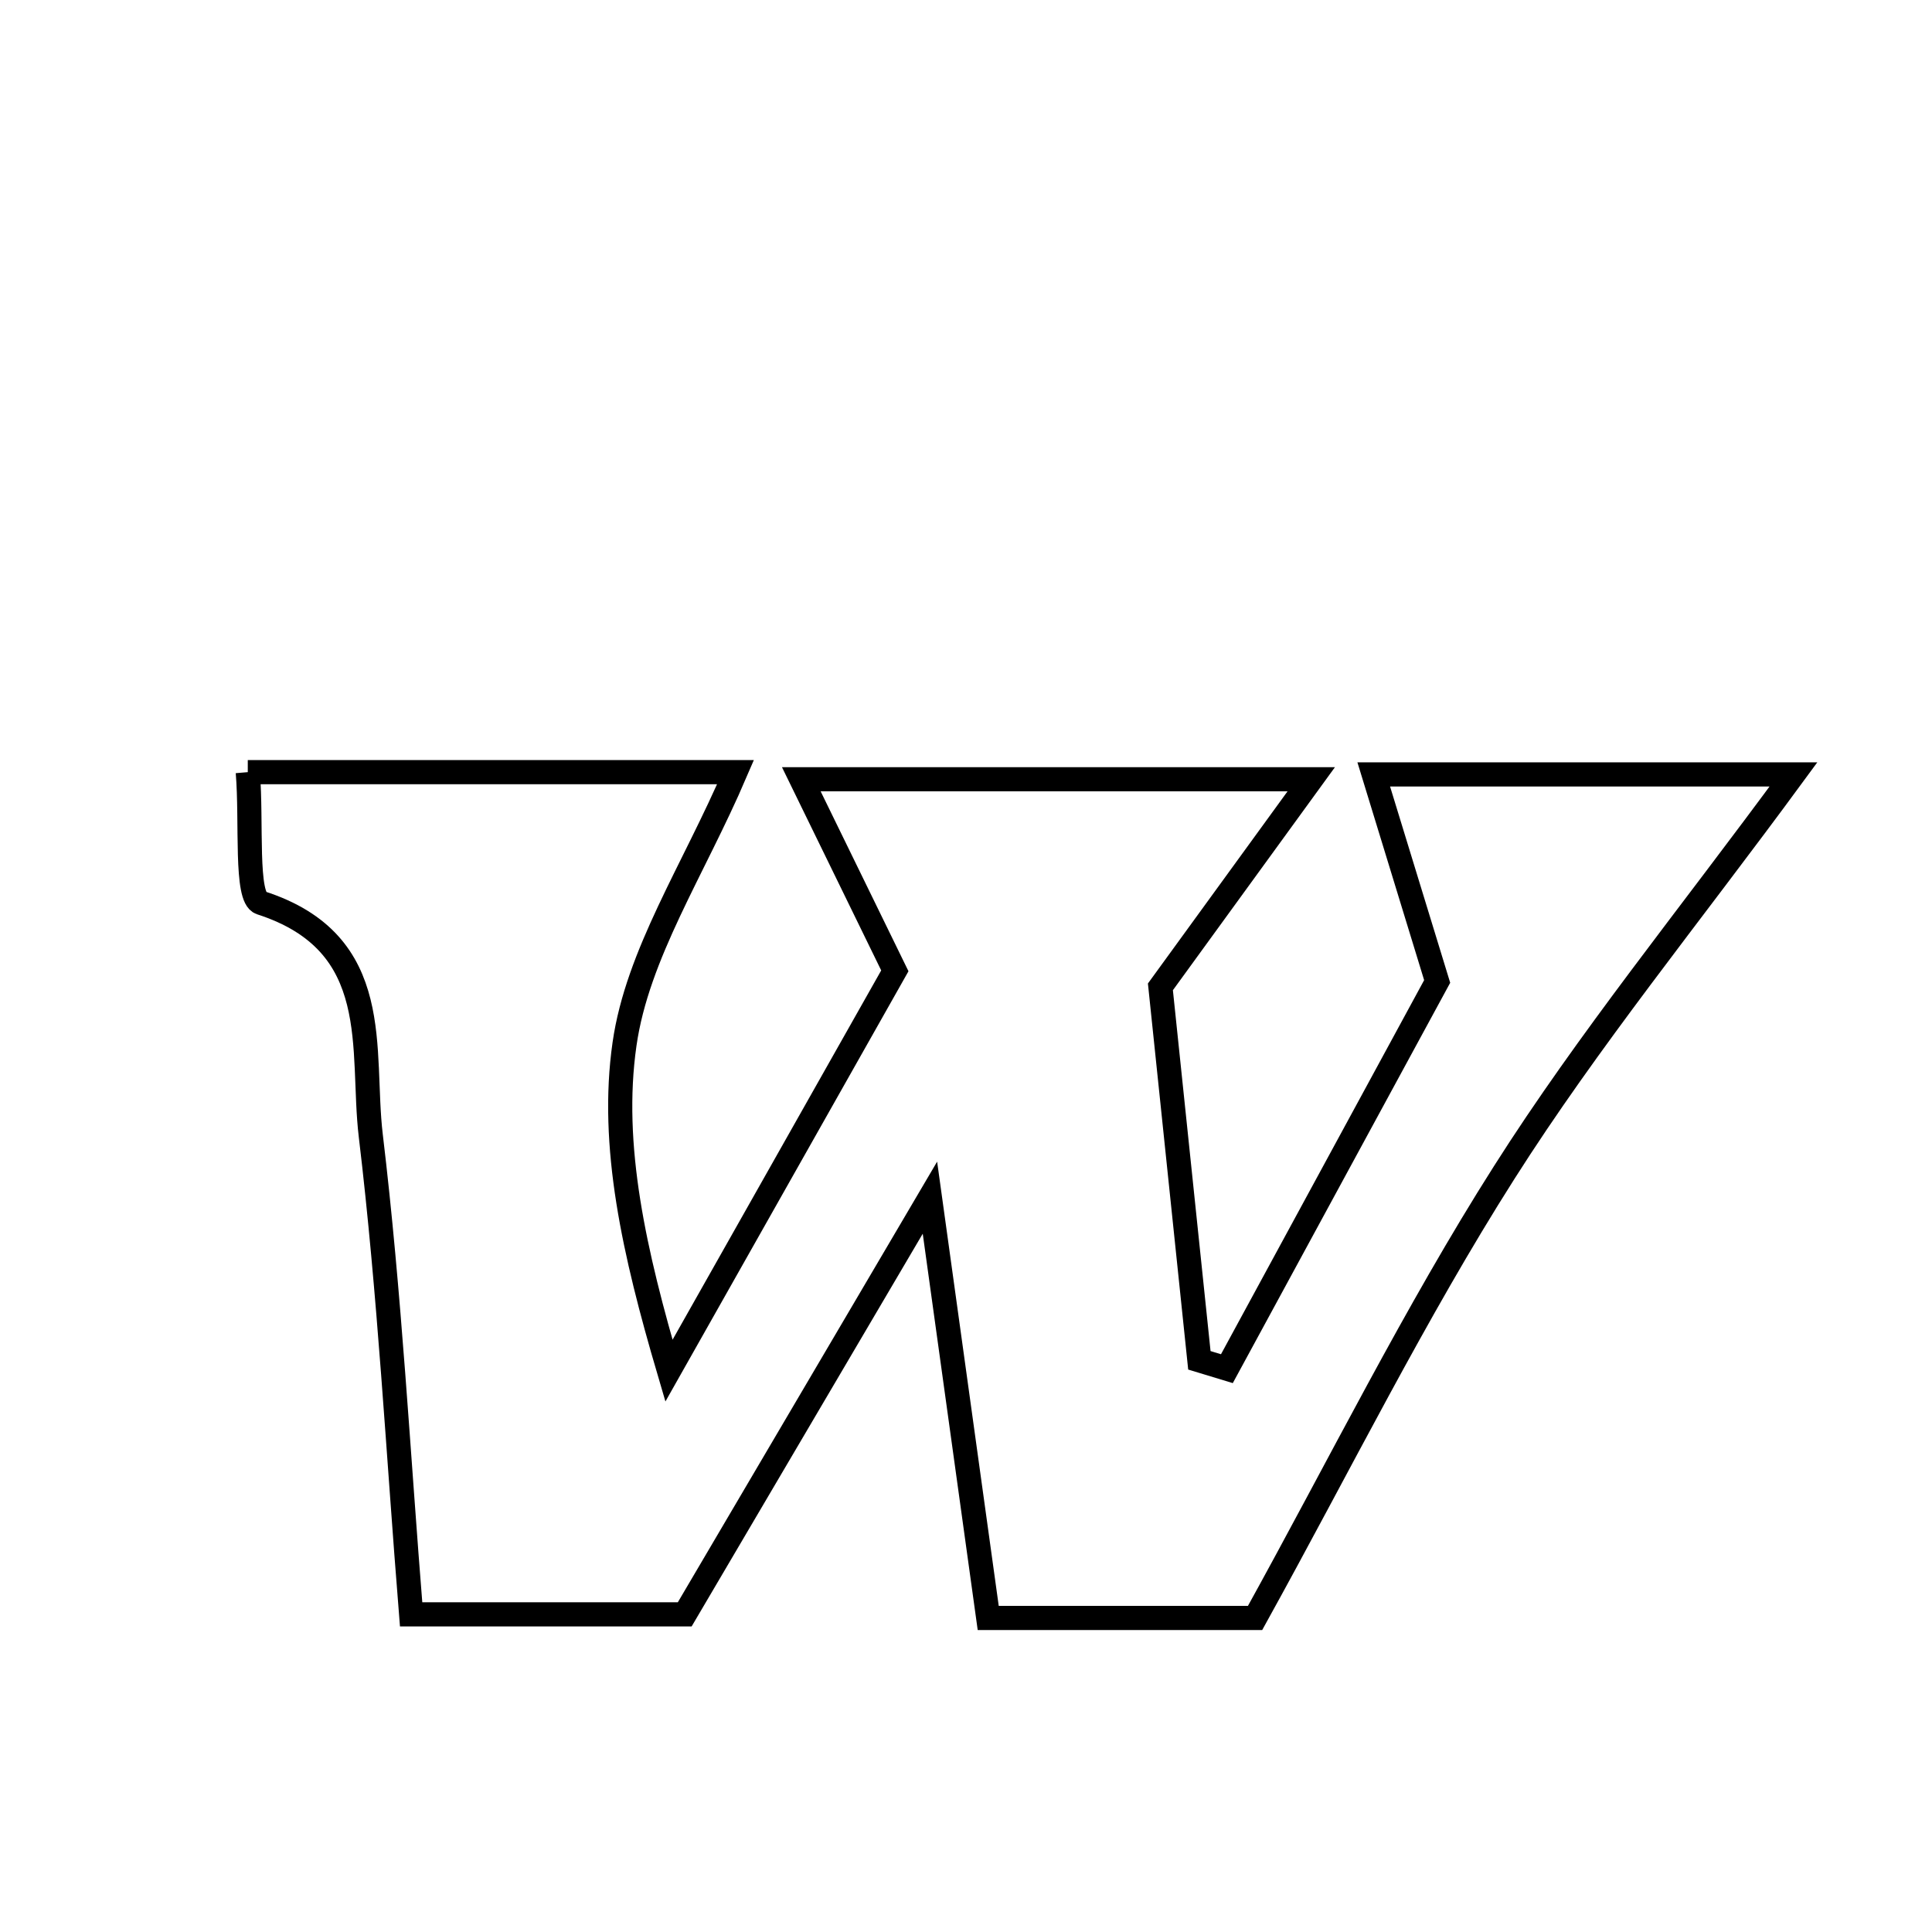 <svg xmlns="http://www.w3.org/2000/svg" viewBox="0.0 0.0 24.0 24.0" height="200px" width="200px"><path fill="none" stroke="black" stroke-width=".3" stroke-opacity="1.0"  filling="0" d="M3.078 9.592 C5.232 9.592 7.065 9.592 9.137 9.592 C8.615 10.81 7.918 11.852 7.758 12.97 C7.577 14.233 7.88 15.565 8.31 17.027 C9.258 15.348 10.207 13.67 11.116 12.06 C10.75 11.311 10.426 10.647 9.954 9.68 C12.179 9.68 13.986 9.68 16.289 9.68 C15.636 10.579 15.136 11.268 14.415 12.259 C14.55 13.554 14.725 15.226 14.899 16.898 C15.013 16.932 15.127 16.967 15.241 17.002 C16.177 15.278 17.113 13.554 17.853 12.192 C17.537 11.16 17.326 10.473 17.065 9.62 C18.924 9.62 20.442 9.62 22.279 9.62 C20.972 11.401 19.73 12.92 18.686 14.565 C17.575 16.313 16.652 18.181 15.591 20.099 C14.393 20.099 13.406 20.099 12.276 20.099 C12.053 18.492 11.836 16.925 11.552 14.878 C10.404 16.829 9.481 18.398 8.506 20.054 C7.457 20.054 6.409 20.054 5.107 20.054 C4.945 18.047 4.841 16.07 4.606 14.108 C4.479 13.041 4.791 11.715 3.24 11.215 C3.044 11.152 3.13 10.217 3.078 9.592"></path></svg>